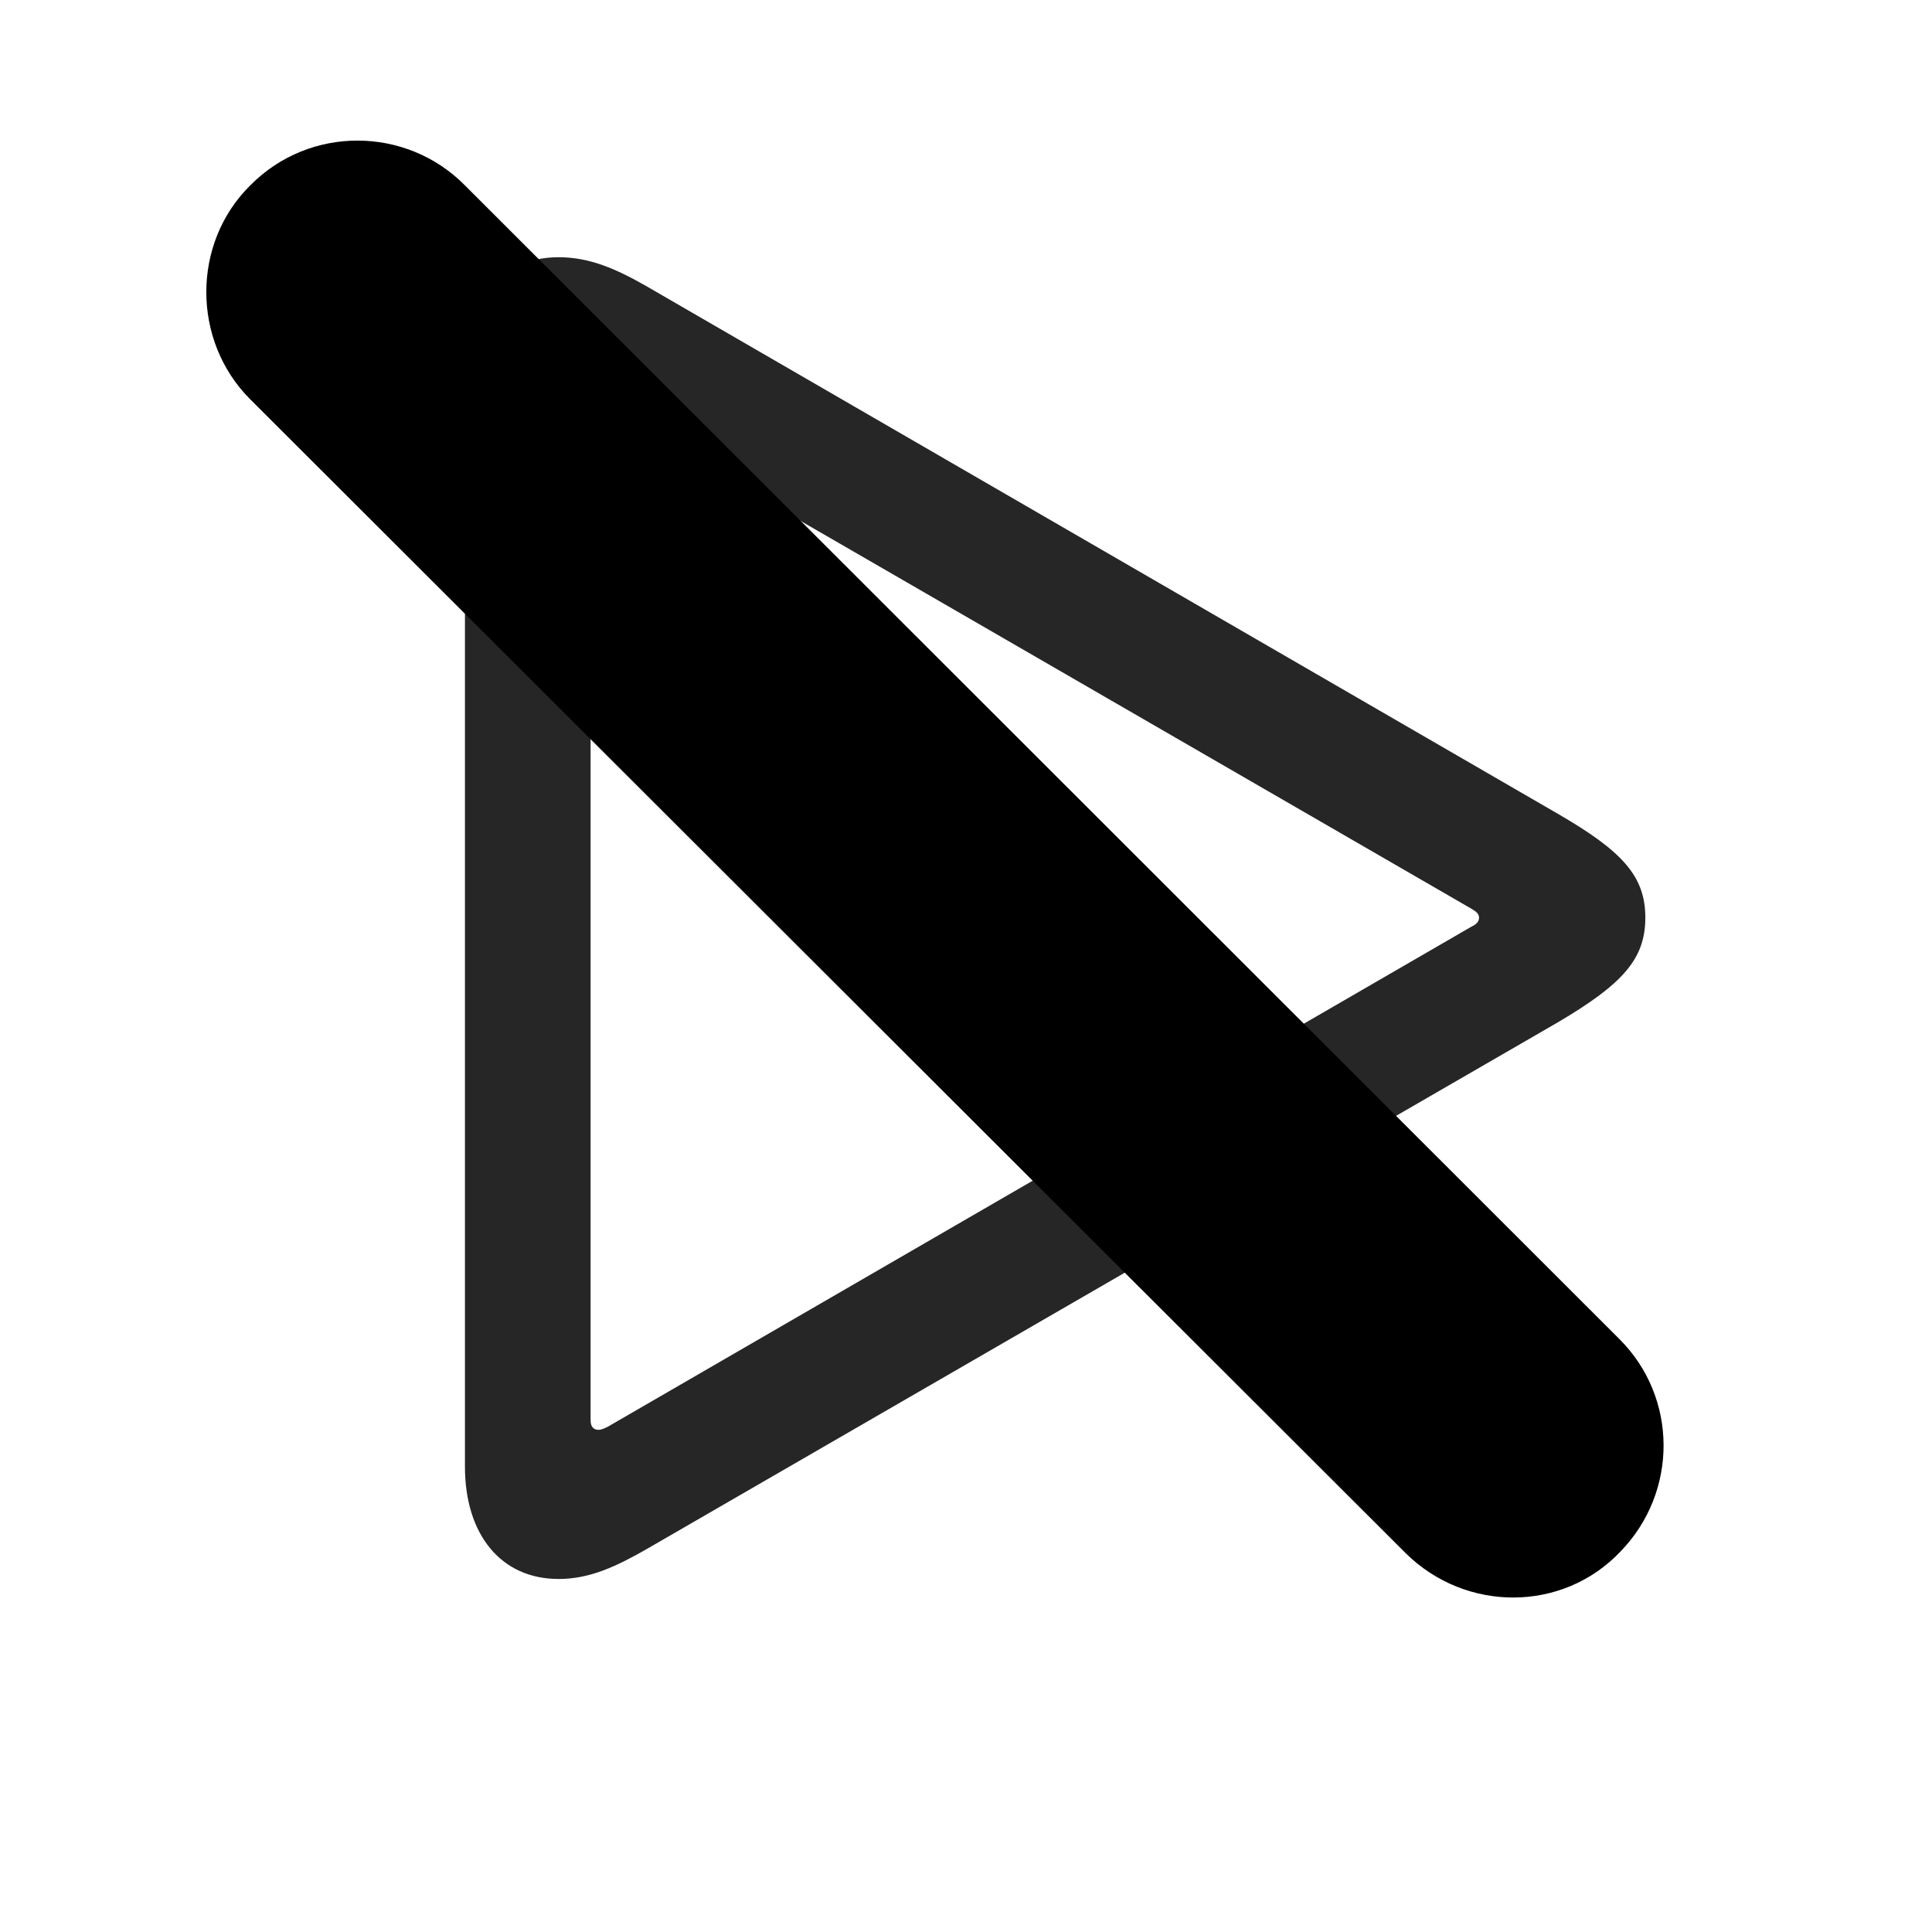 <svg width="29" height="29" viewBox="0 0 29 29" fill="currentColor" xmlns="http://www.w3.org/2000/svg">
<g clip-path="url(#clip0_2207_33838)">
<path d="M8.385 23.701C8.854 23.701 9.252 23.513 9.721 23.244L23.385 15.345C24.357 14.771 24.697 14.396 24.697 13.775C24.697 13.154 24.357 12.779 23.385 12.216L9.721 4.306C9.252 4.037 8.854 3.861 8.385 3.861C7.518 3.861 6.979 4.517 6.979 5.537V22.013C6.979 23.033 7.518 23.701 8.385 23.701ZM8.982 21.462C8.912 21.462 8.865 21.416 8.865 21.322V6.228C8.865 6.134 8.912 6.087 8.982 6.087C9.029 6.087 9.076 6.111 9.123 6.146L22.096 13.646C22.154 13.681 22.201 13.716 22.201 13.775C22.201 13.834 22.154 13.88 22.096 13.904L9.123 21.416C9.076 21.439 9.029 21.462 8.982 21.462Z" fill="currentColor" fill-opacity="0.85"/>
<path d="M21.1 23.314C22.002 24.205 23.455 24.205 24.322 23.291C25.189 22.4 25.189 20.982 24.311 20.103L6.979 2.783C6.1 1.892 4.646 1.88 3.756 2.783C2.877 3.65 2.877 5.115 3.756 5.994L21.1 23.314Z" fill="currentColor"/>
<path d="M22.072 22.341C22.424 22.693 23.01 22.693 23.35 22.341C23.689 21.99 23.701 21.416 23.35 21.064L6.018 3.744C5.666 3.392 5.08 3.392 4.729 3.744C4.389 4.083 4.389 4.681 4.729 5.021L22.072 22.341Z" fill="currentColor" fill-opacity="0.85"/>
</g>
<defs>
<clipPath id="clip0_2207_33838">
<rect width="21.875" height="23.317" fill="currentColor" transform="translate(3.097 2.11)"/>
</clipPath>
</defs>
</svg>
